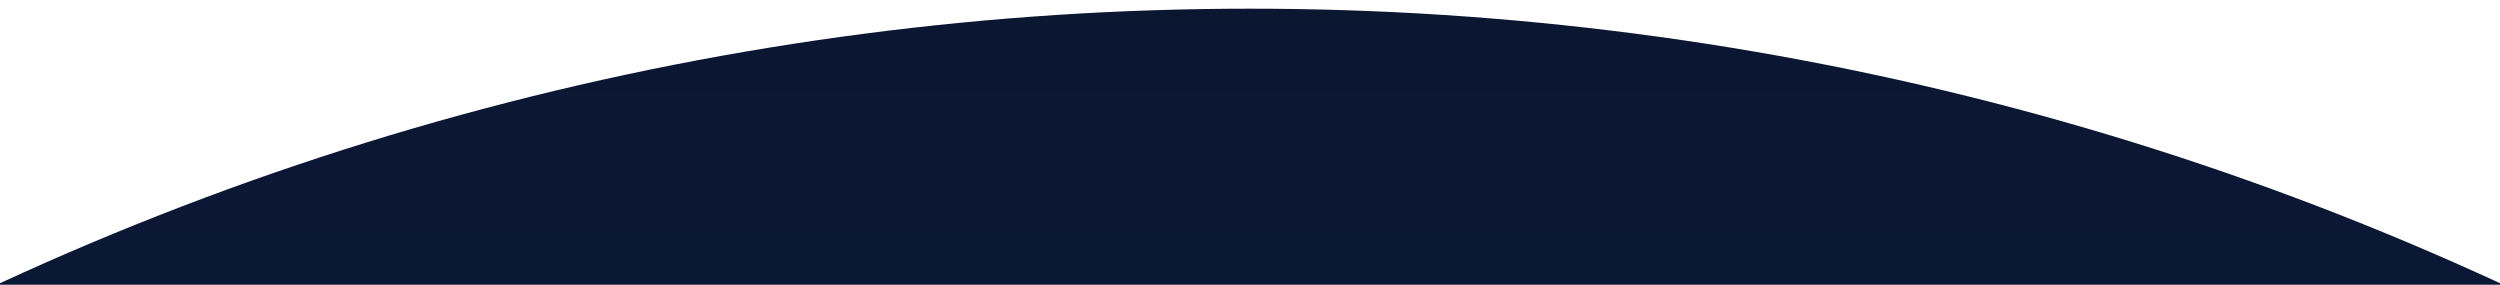 <svg width="1440" height="164" viewBox="0 0 1440 164" fill="none" xmlns="http://www.w3.org/2000/svg">
<g clip-path="url(#clip0_964_3)">
<circle cx="720" cy="1723" r="1718" fill="url(#paint0_linear_964_3)"/>
</g>
<defs>
<linearGradient id="paint0_linear_964_3" x1="788.72" y1="-1246.54" x2="788.72" y2="7747.5" gradientUnits="userSpaceOnUse">
<stop stop-color="#090C10"/>
<stop offset="1" stop-color="#1657FF"/>
<stop offset="1" stop-color="#1657FF"/>
</linearGradient>
<clipPath id="clip0_964_3">
<rect width="1440" height="164" fill="white"/>
</clipPath>
</defs>
</svg>
